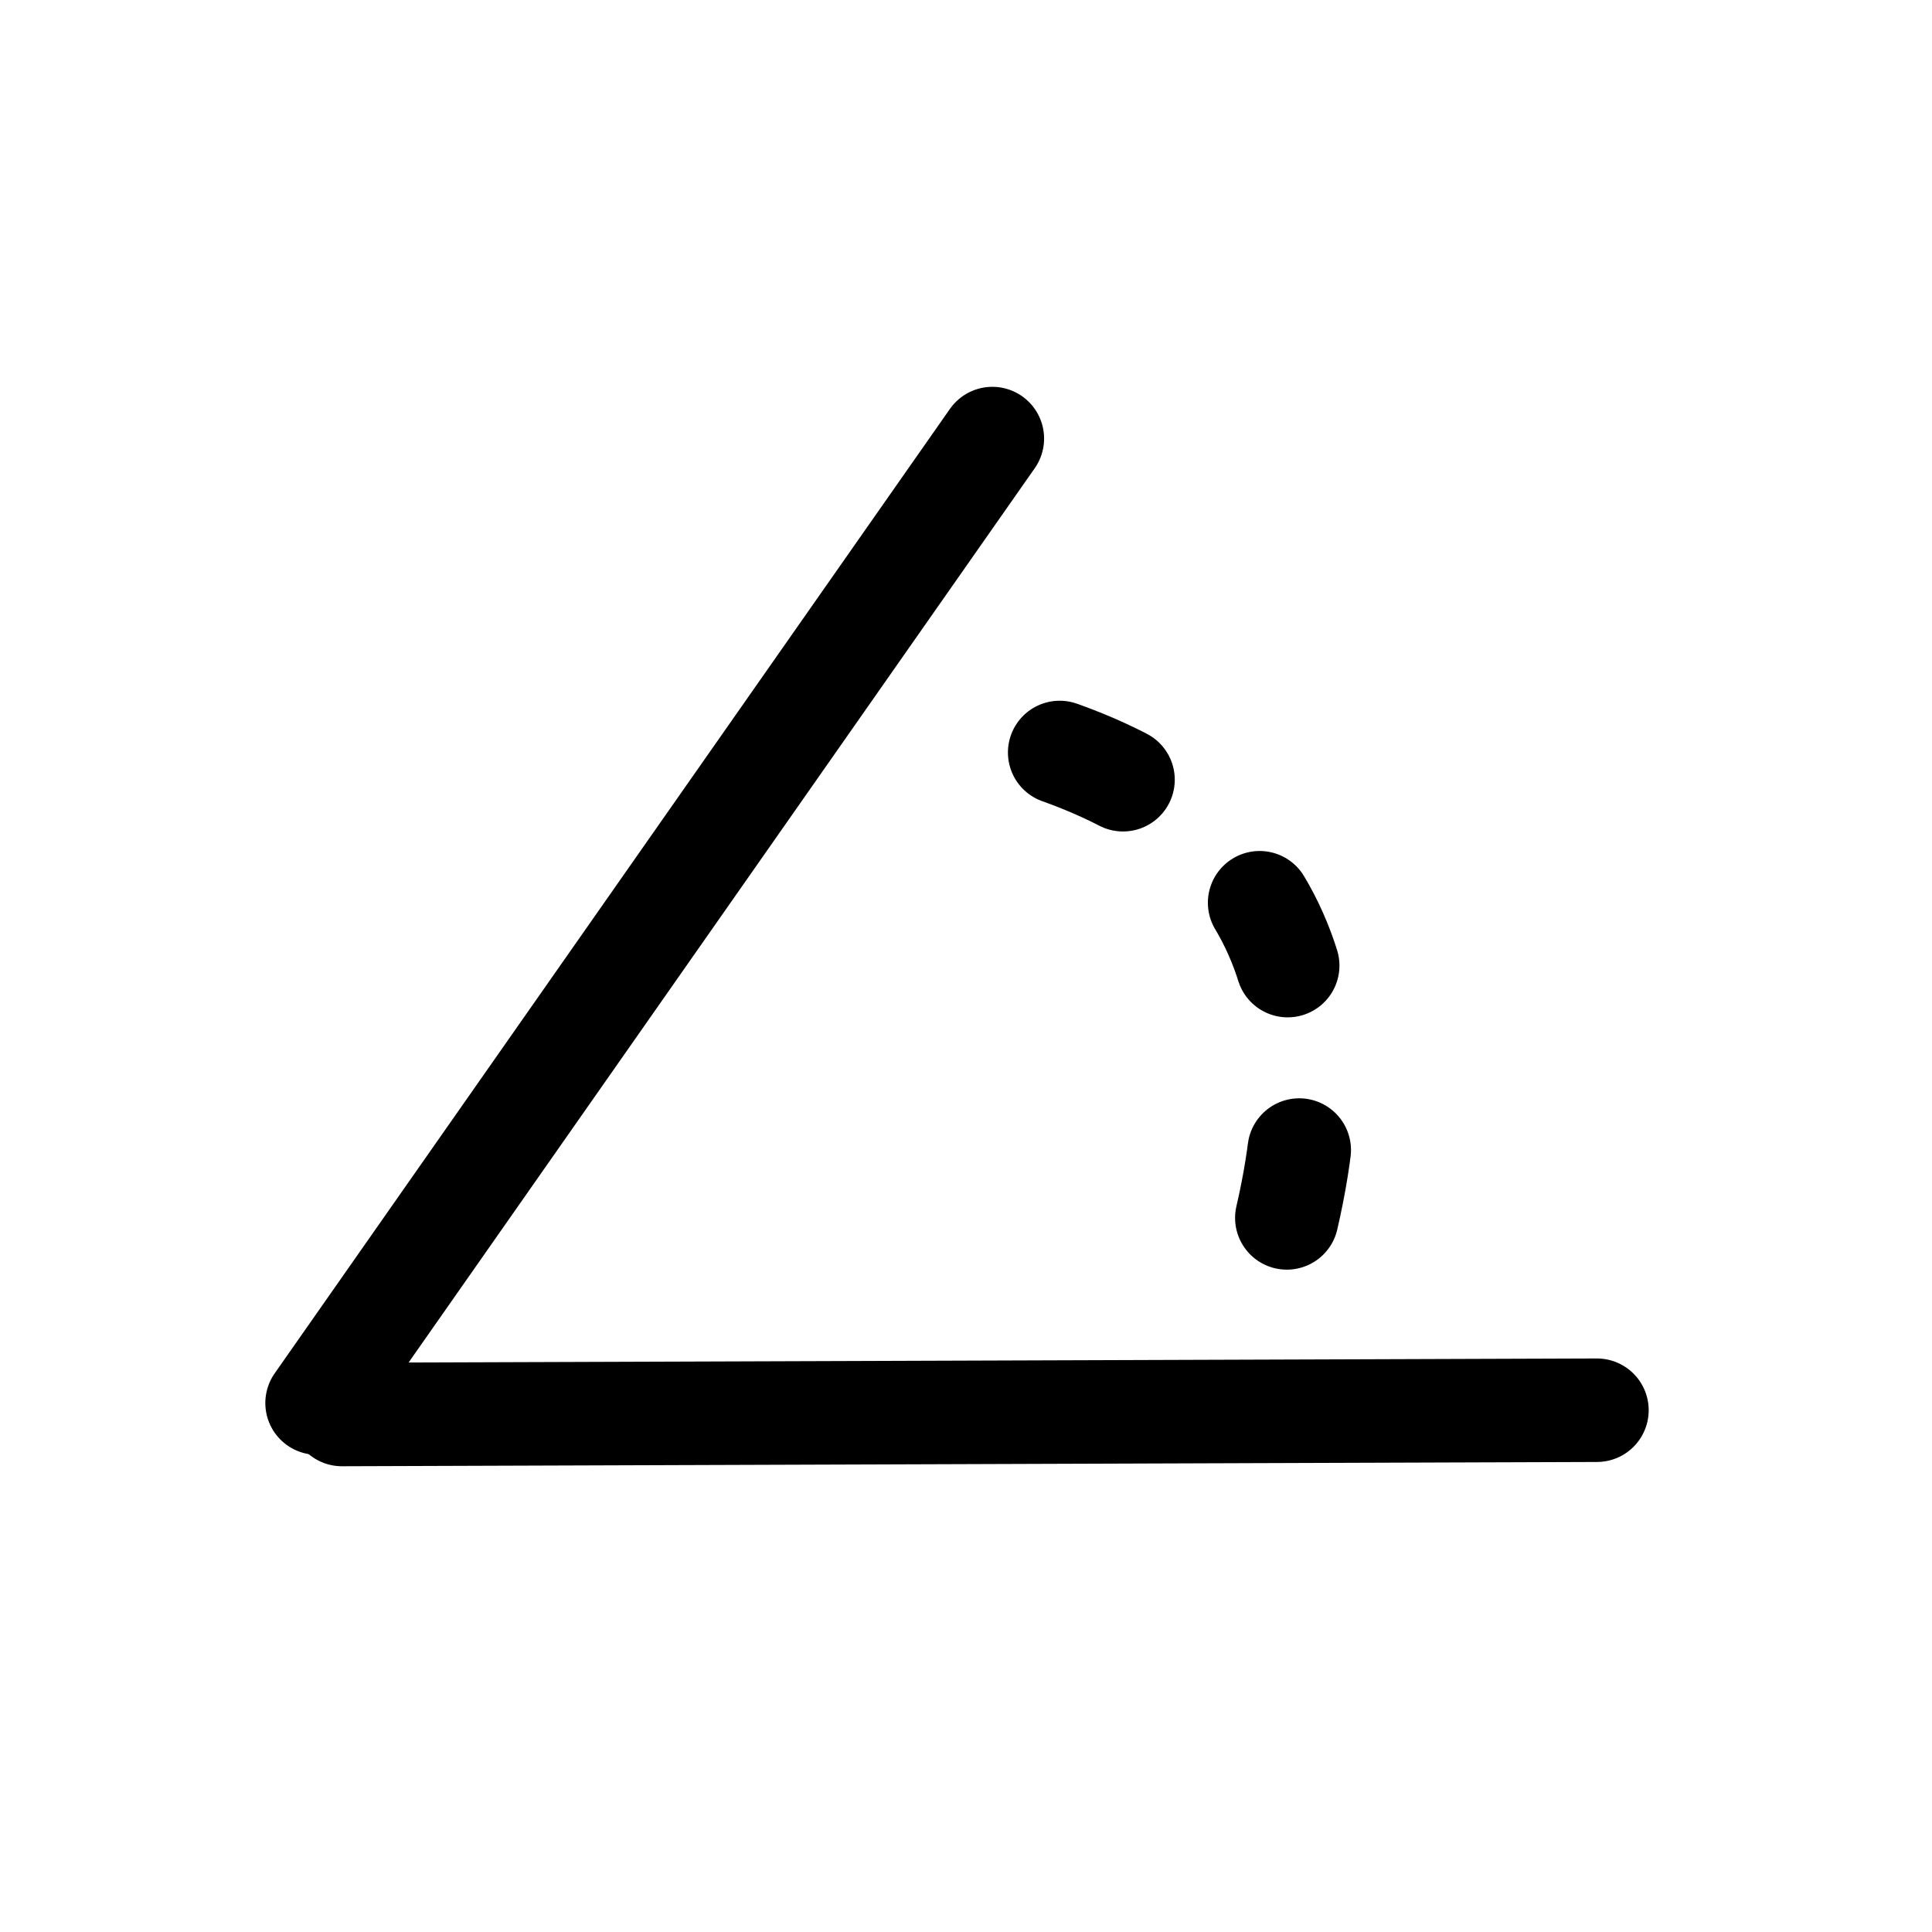 <?xml version="1.0" encoding="UTF-8"?>
<svg width="28px" height="28px" viewBox="0 0 28 28" version="1.1" xmlns="http://www.w3.org/2000/svg" xmlns:xlink="http://www.w3.org/1999/xlink">
    <title>tool-angle</title>
    <g id="tool-angle" stroke="none" stroke-width="1" fill="none" fill-rule="evenodd">
        <rect id="Rectangle" x="0" y="0" width="28" height="28"></rect>
        <g id="Group-6" transform="translate(2.456, 6)" stroke="currentColor" stroke-linecap="round" stroke-width="1.5">
            <line x1="2.5" y1="14.5" x2="20.688" y2="14.438" id="Line-4"></line>
            <line x1="1" y1="13.378" x2="13.065" y2="1.312" id="Line-4" transform="translate(7.032, 7.345) rotate(-10) translate(-7.032, -7.345)"></line>
        </g>
        <path d="M19.339,17.093 C19.412,13.093 17.413,11.093 13.341,11.093" id="Path-4" stroke="currentColor" stroke-width="1.5" stroke-linecap="round" stroke-dasharray="1,2.7" transform="translate(16.341, 14.093) rotate(12) translate(-16.341, -14.093)"></path>
    </g>
</svg>